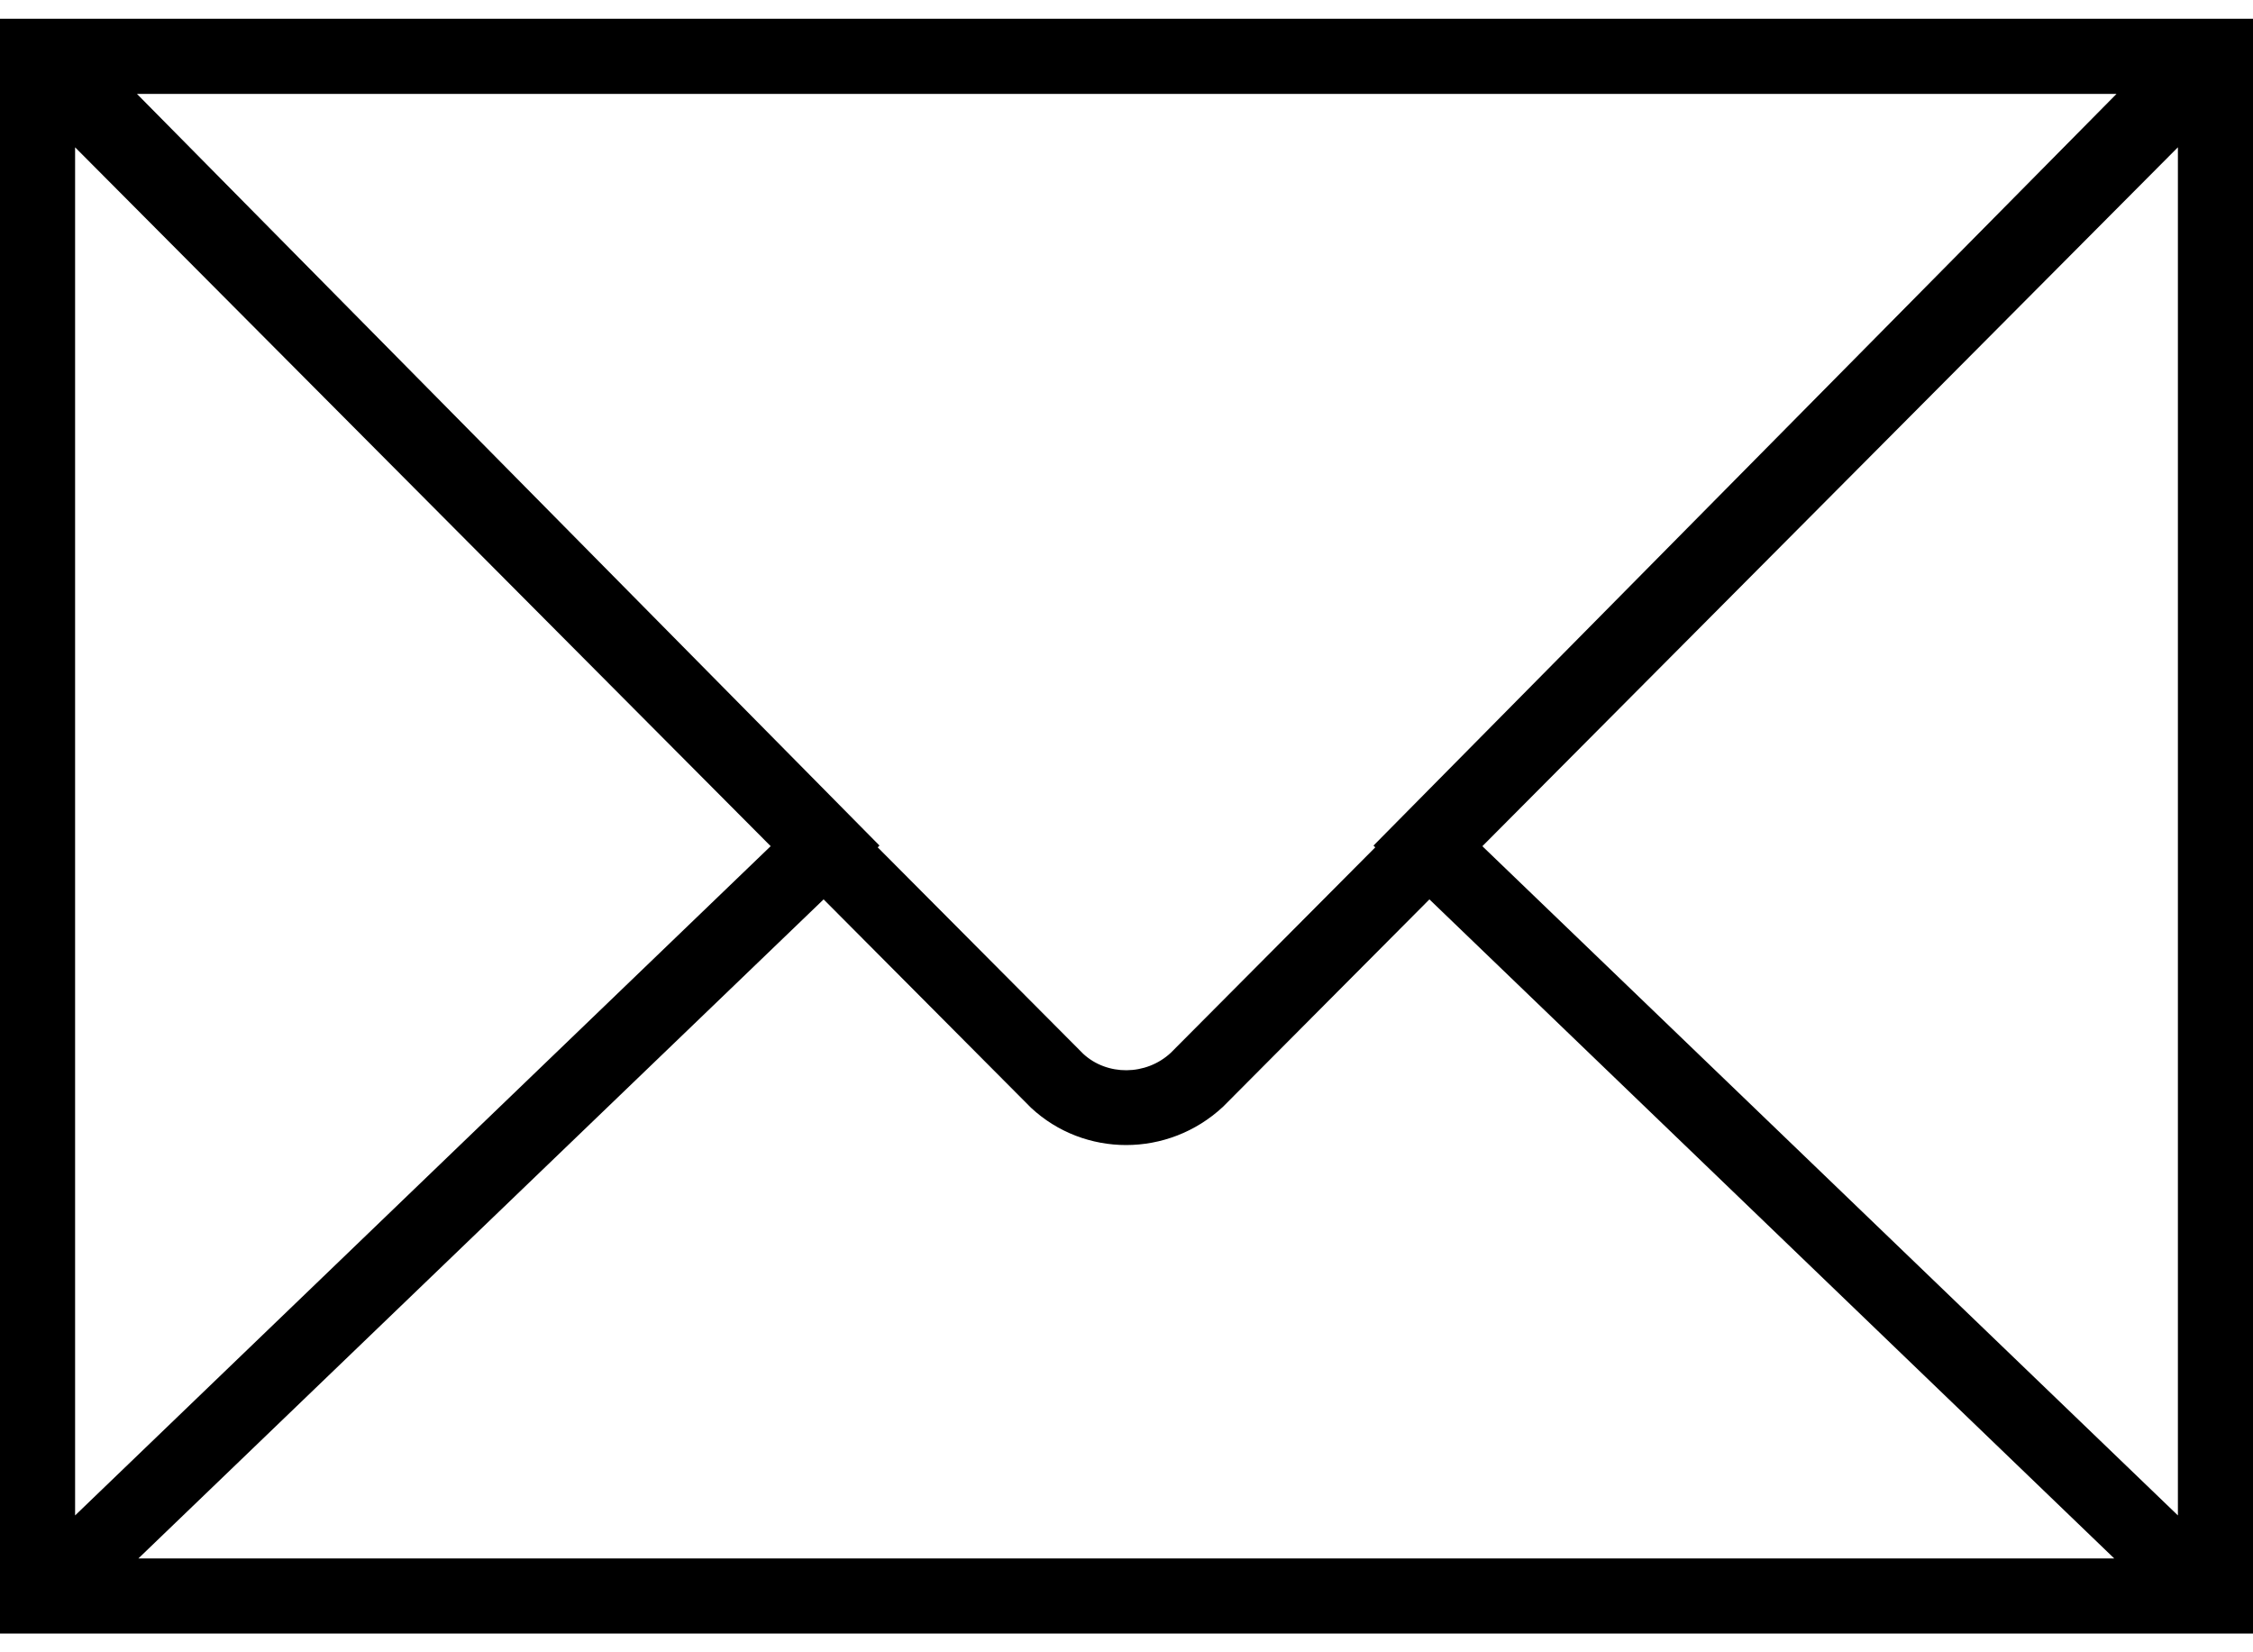 <svg width="60" height="44" viewBox="0 0 60 44" fill="none" xmlns="http://www.w3.org/2000/svg">
<path d="M0 0.5V2.791V41.209V43.5H60V41.209V2.791V0.5H0ZM36.625 22.564L31.179 28.036C30.517 28.651 29.481 28.65 28.847 28.062L23.374 22.564L23.422 22.517L3.647 2.5H56.366L36.577 22.518L36.625 22.564ZM20.524 22.533L2 40.355V3.923L20.524 22.533ZM21.934 23.95L27.457 29.499C28.166 30.16 29.076 30.492 29.99 30.492C30.913 30.492 31.84 30.153 32.571 29.472L38.067 23.95L56.304 41.5H3.686L21.934 23.95ZM39.477 22.534L58 3.922V40.355L39.477 22.534Z" fill="black"/>
</svg>
